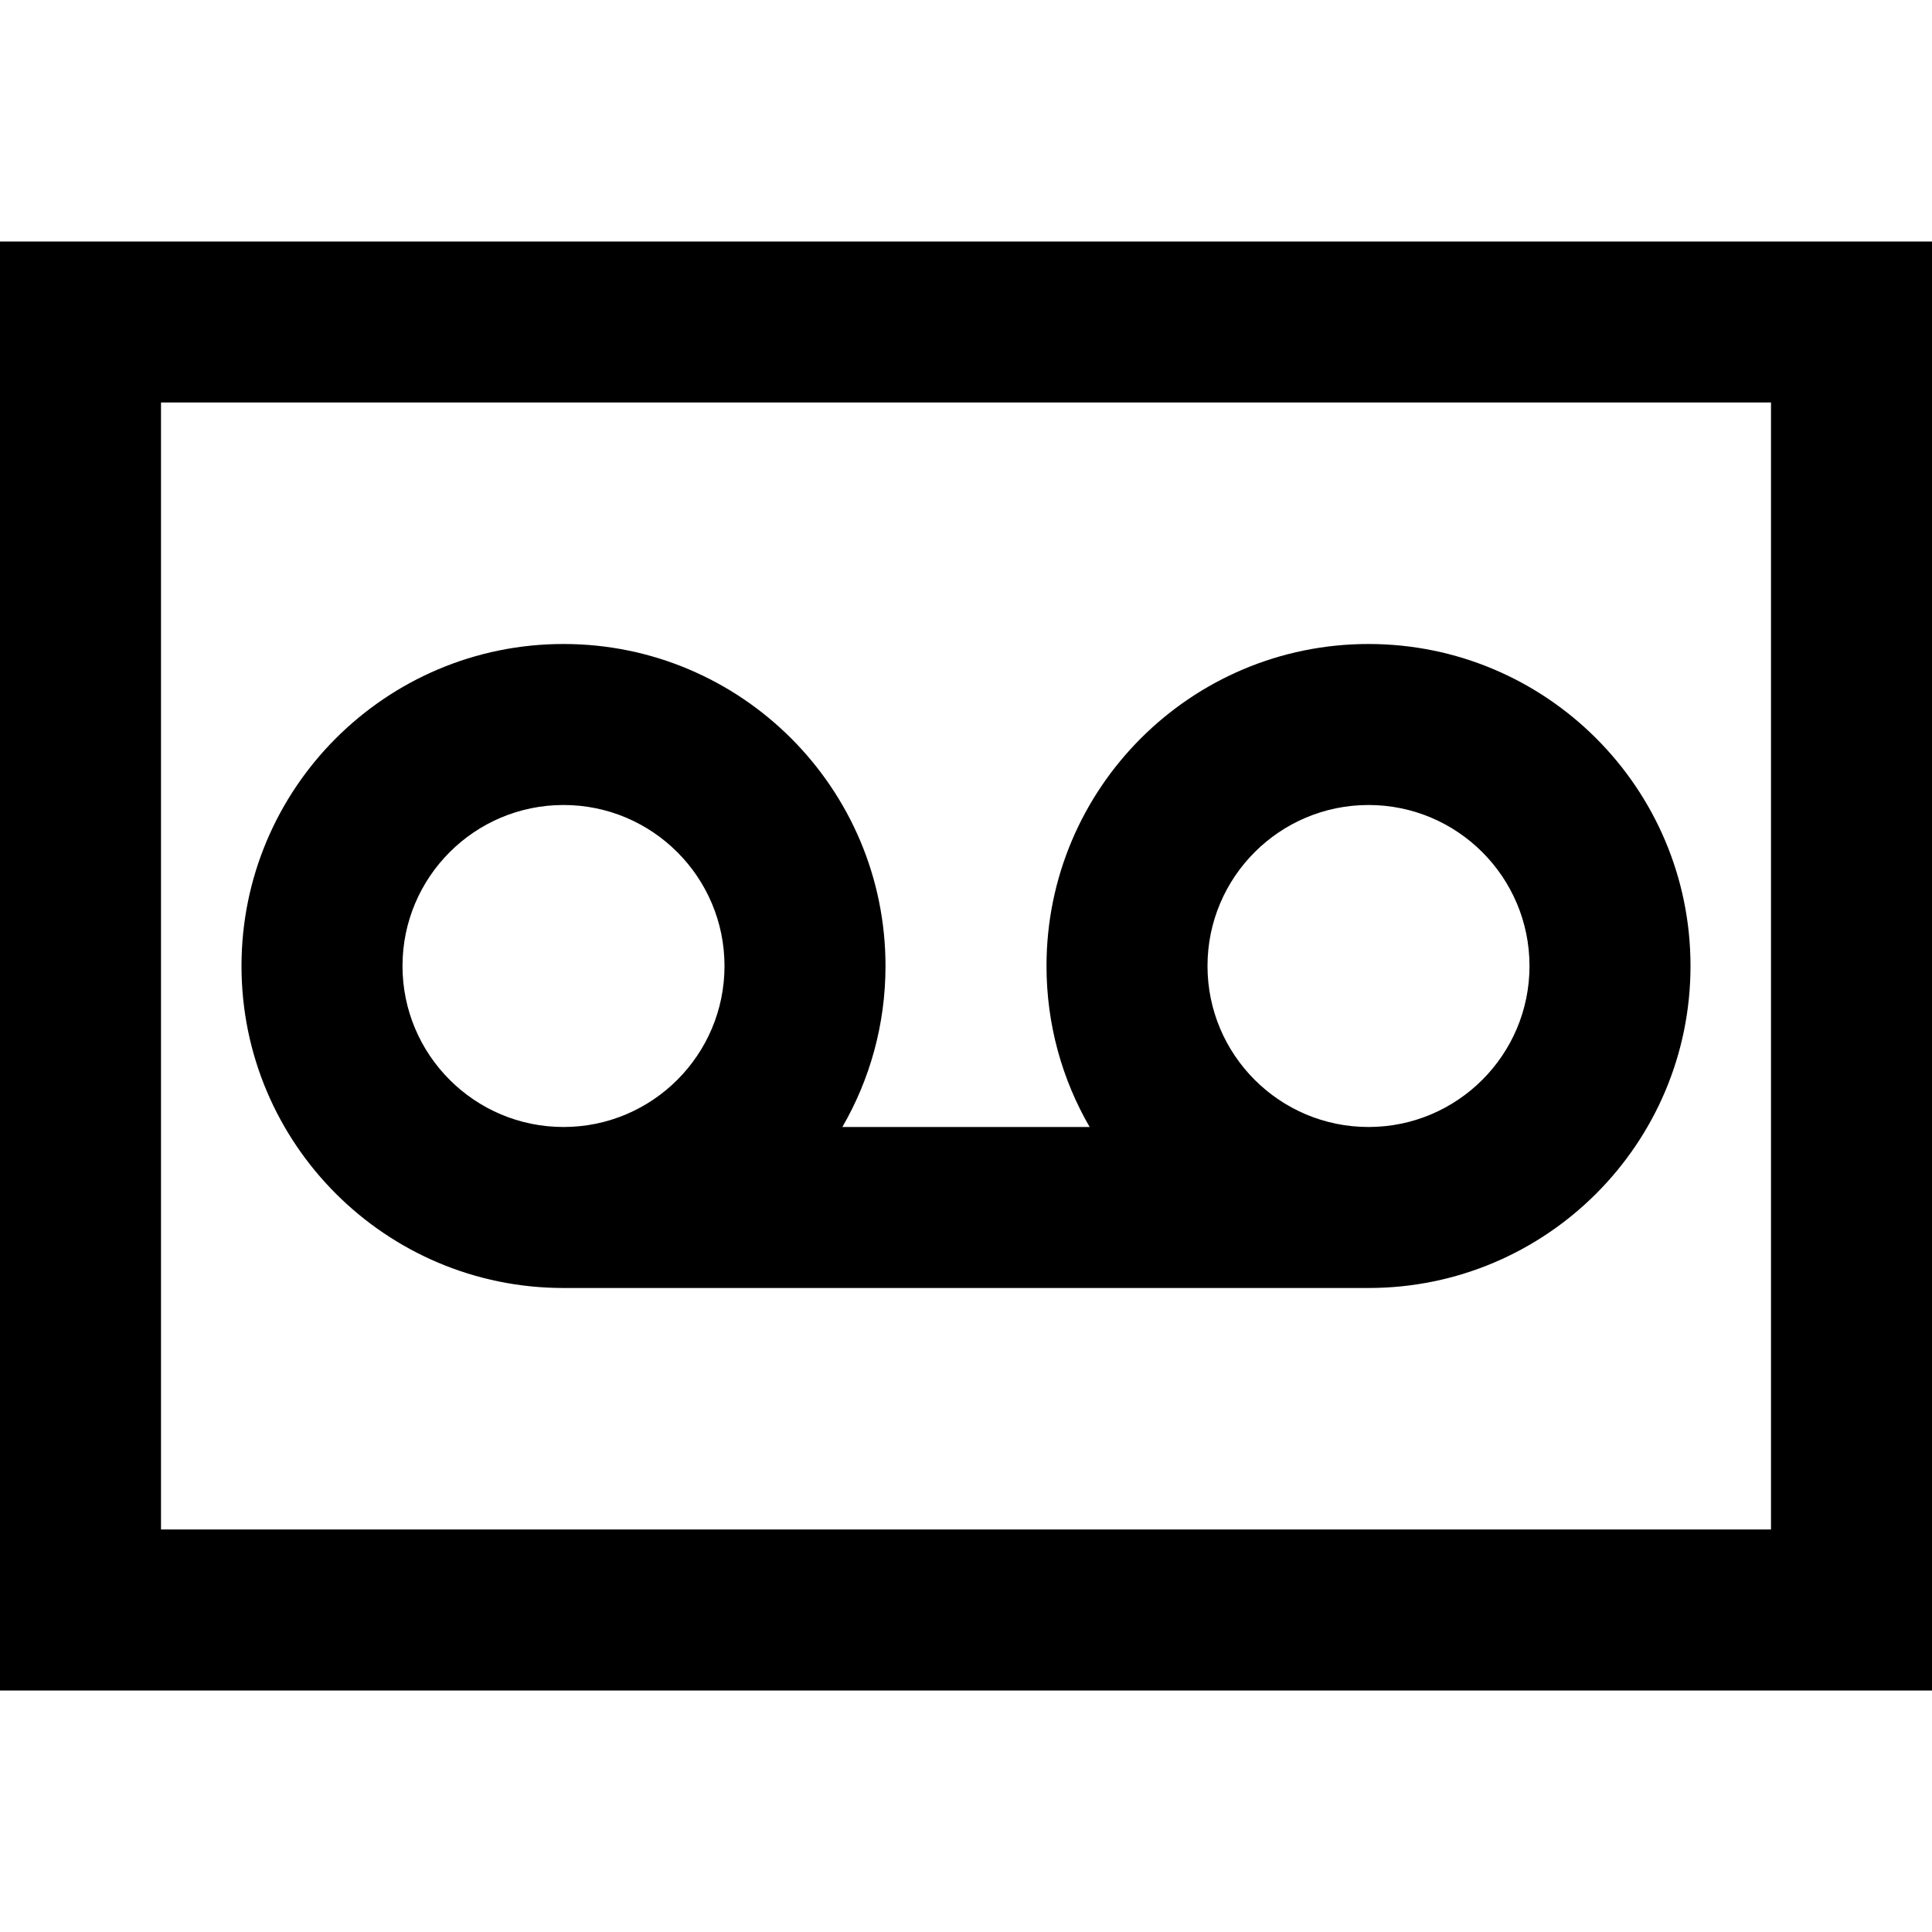 <svg width="24" height="24" xmlns="http://www.w3.org/2000/svg" fill-rule="evenodd" clip-rule="evenodd"><path d="M24 21h-24v-18h24v18zm-2-16h-20v14h20v-14zm-5 11h-10c-2.208 0-4-1.792-4-4s1.792-4 4-4 4 1.792 4 4c0 .728-.195 1.412-.536 2h3.072c-.341-.588-.536-1.272-.536-2 0-2.208 1.792-4 4-4s4 1.792 4 4-1.792 4-4 4zm-10-6c1.104 0 2 .896 2 2s-.896 2-2 2-2-.896-2-2 .896-2 2-2zm10 0c1.104 0 2 .896 2 2s-.896 2-2 2-2-.896-2-2 .896-2 2-2z"/></svg>